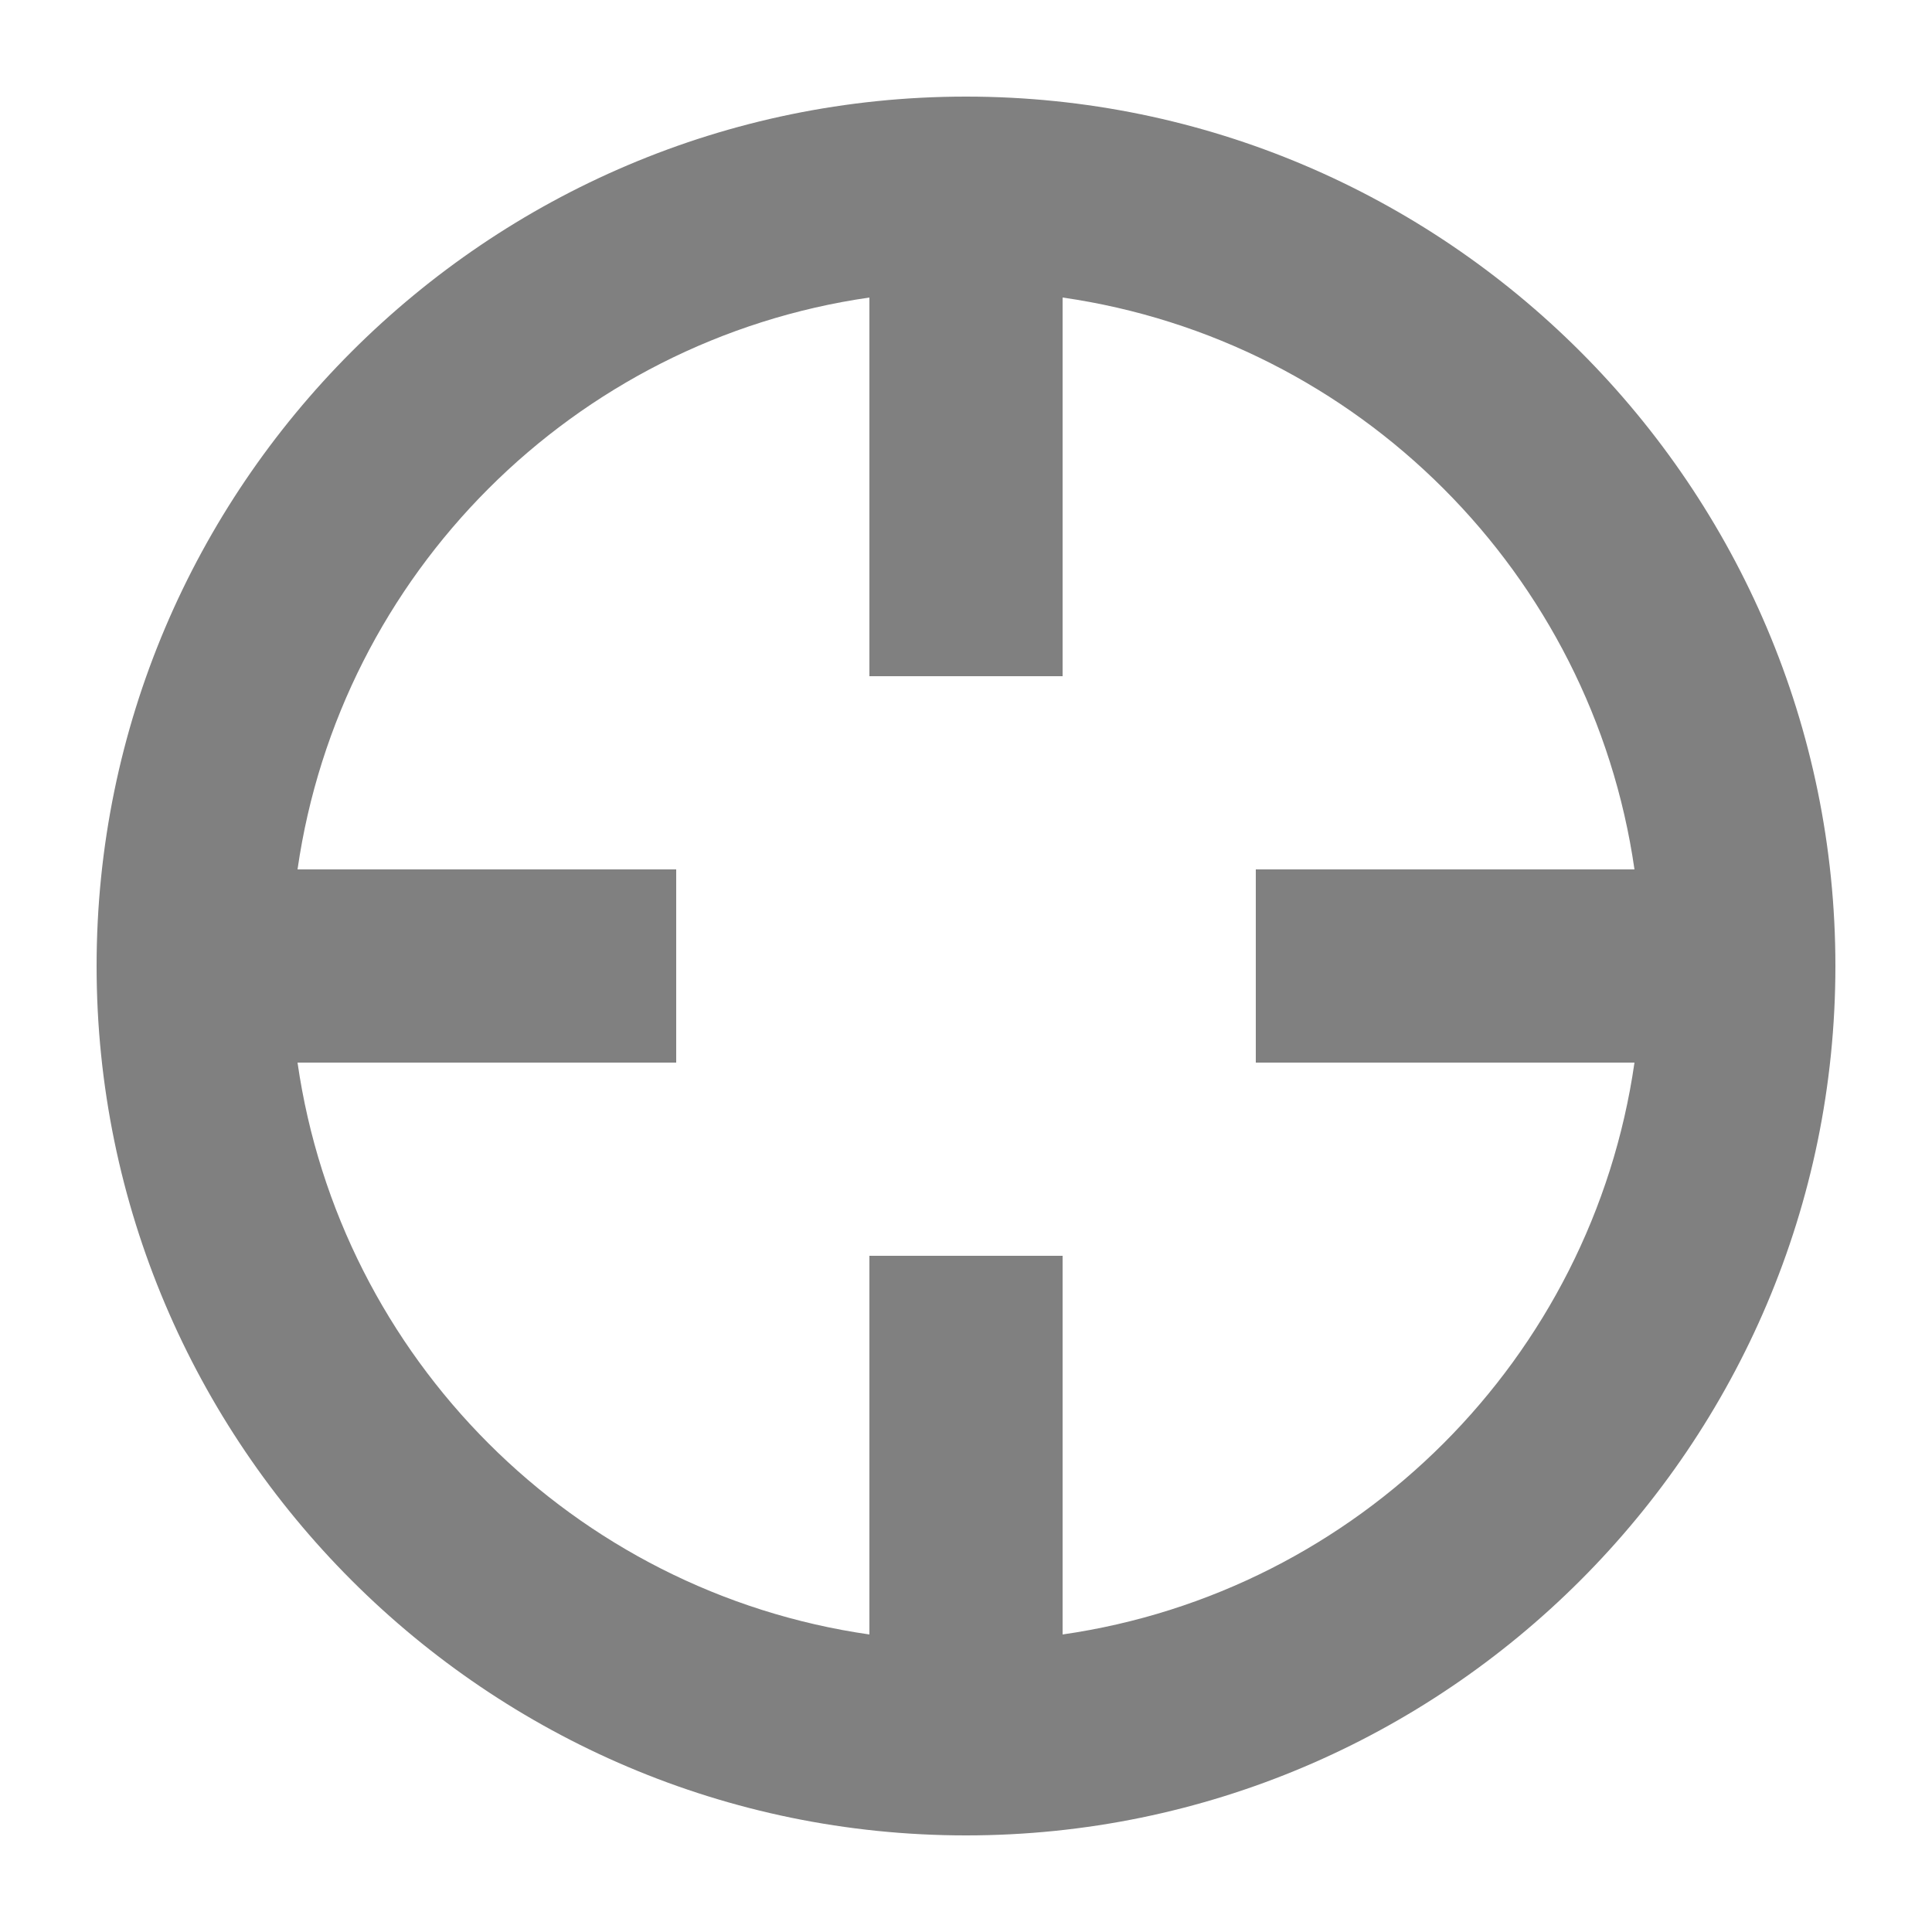 <?xml version="1.0" encoding="UTF-8" standalone="no"?>
<svg
   xmlns:dc="http://purl.org/dc/elements/1.1/"
   xmlns:cc="http://creativecommons.org/ns#"
   xmlns:rdf="http://www.w3.org/1999/02/22-rdf-syntax-ns#"
   xmlns:svg="http://www.w3.org/2000/svg"
   xmlns="http://www.w3.org/2000/svg"
   xmlns:sodipodi="http://sodipodi.sourceforge.net/DTD/sodipodi-0.dtd"
   xmlns:inkscape="http://www.inkscape.org/namespaces/inkscape"
   height="100"
   width="100"
   id="svg2"
   xml:space="preserve"
   enable-background="new 0 0 100 100"
   viewBox="0 0 100 100"
   y="0px"
   x="0px"
   version="1.1"
   inkscape:version="0.91 r13725"
   sodipodi:docname="BattleshipsField-icon.svg"><sodipodi:namedview
     pagecolor="#ffffff"
     bordercolor="#666666"
     borderopacity="1"
     objecttolerance="10"
     gridtolerance="10"
     guidetolerance="10"
     inkscape:pageopacity="0"
     inkscape:pageshadow="2"
     inkscape:window-width="684"
     inkscape:window-height="480"
     id="namedview7"
     showgrid="false"
     inkscape:zoom="2.36"
     inkscape:cx="50"
     inkscape:cy="50"
     inkscape:window-x="1280"
     inkscape:window-y="0"
     inkscape:window-maximized="0"
     inkscape:current-layer="svg2" /><defs
     id="defs14" /><g
     id="g4"
     style="fill:#808080"><path
       id="path6"
       d="M 50,5 C 25.2,5 5,25.2 5,50 5,74.8 25.2,95 50,95 74.8,95 95,74.8 95,50 95,25.2 74.8,5 50,5 Z M 84.6,55 C 82.4,70.3 70.3,82.4 55,84.6 L 55,65 45,65 45,84.6 C 29.7,82.4 17.6,70.3 15.4,55 L 35,55 35,45 15.4,45 C 17.6,29.7 29.7,17.6 45,15.4 L 45,35 55,35 55,15.4 C 70.3,17.6 82.4,29.7 84.6,45 l -19.6,0 0,10 19.6,0 z"
       style="fill:#808080" /></g></svg>